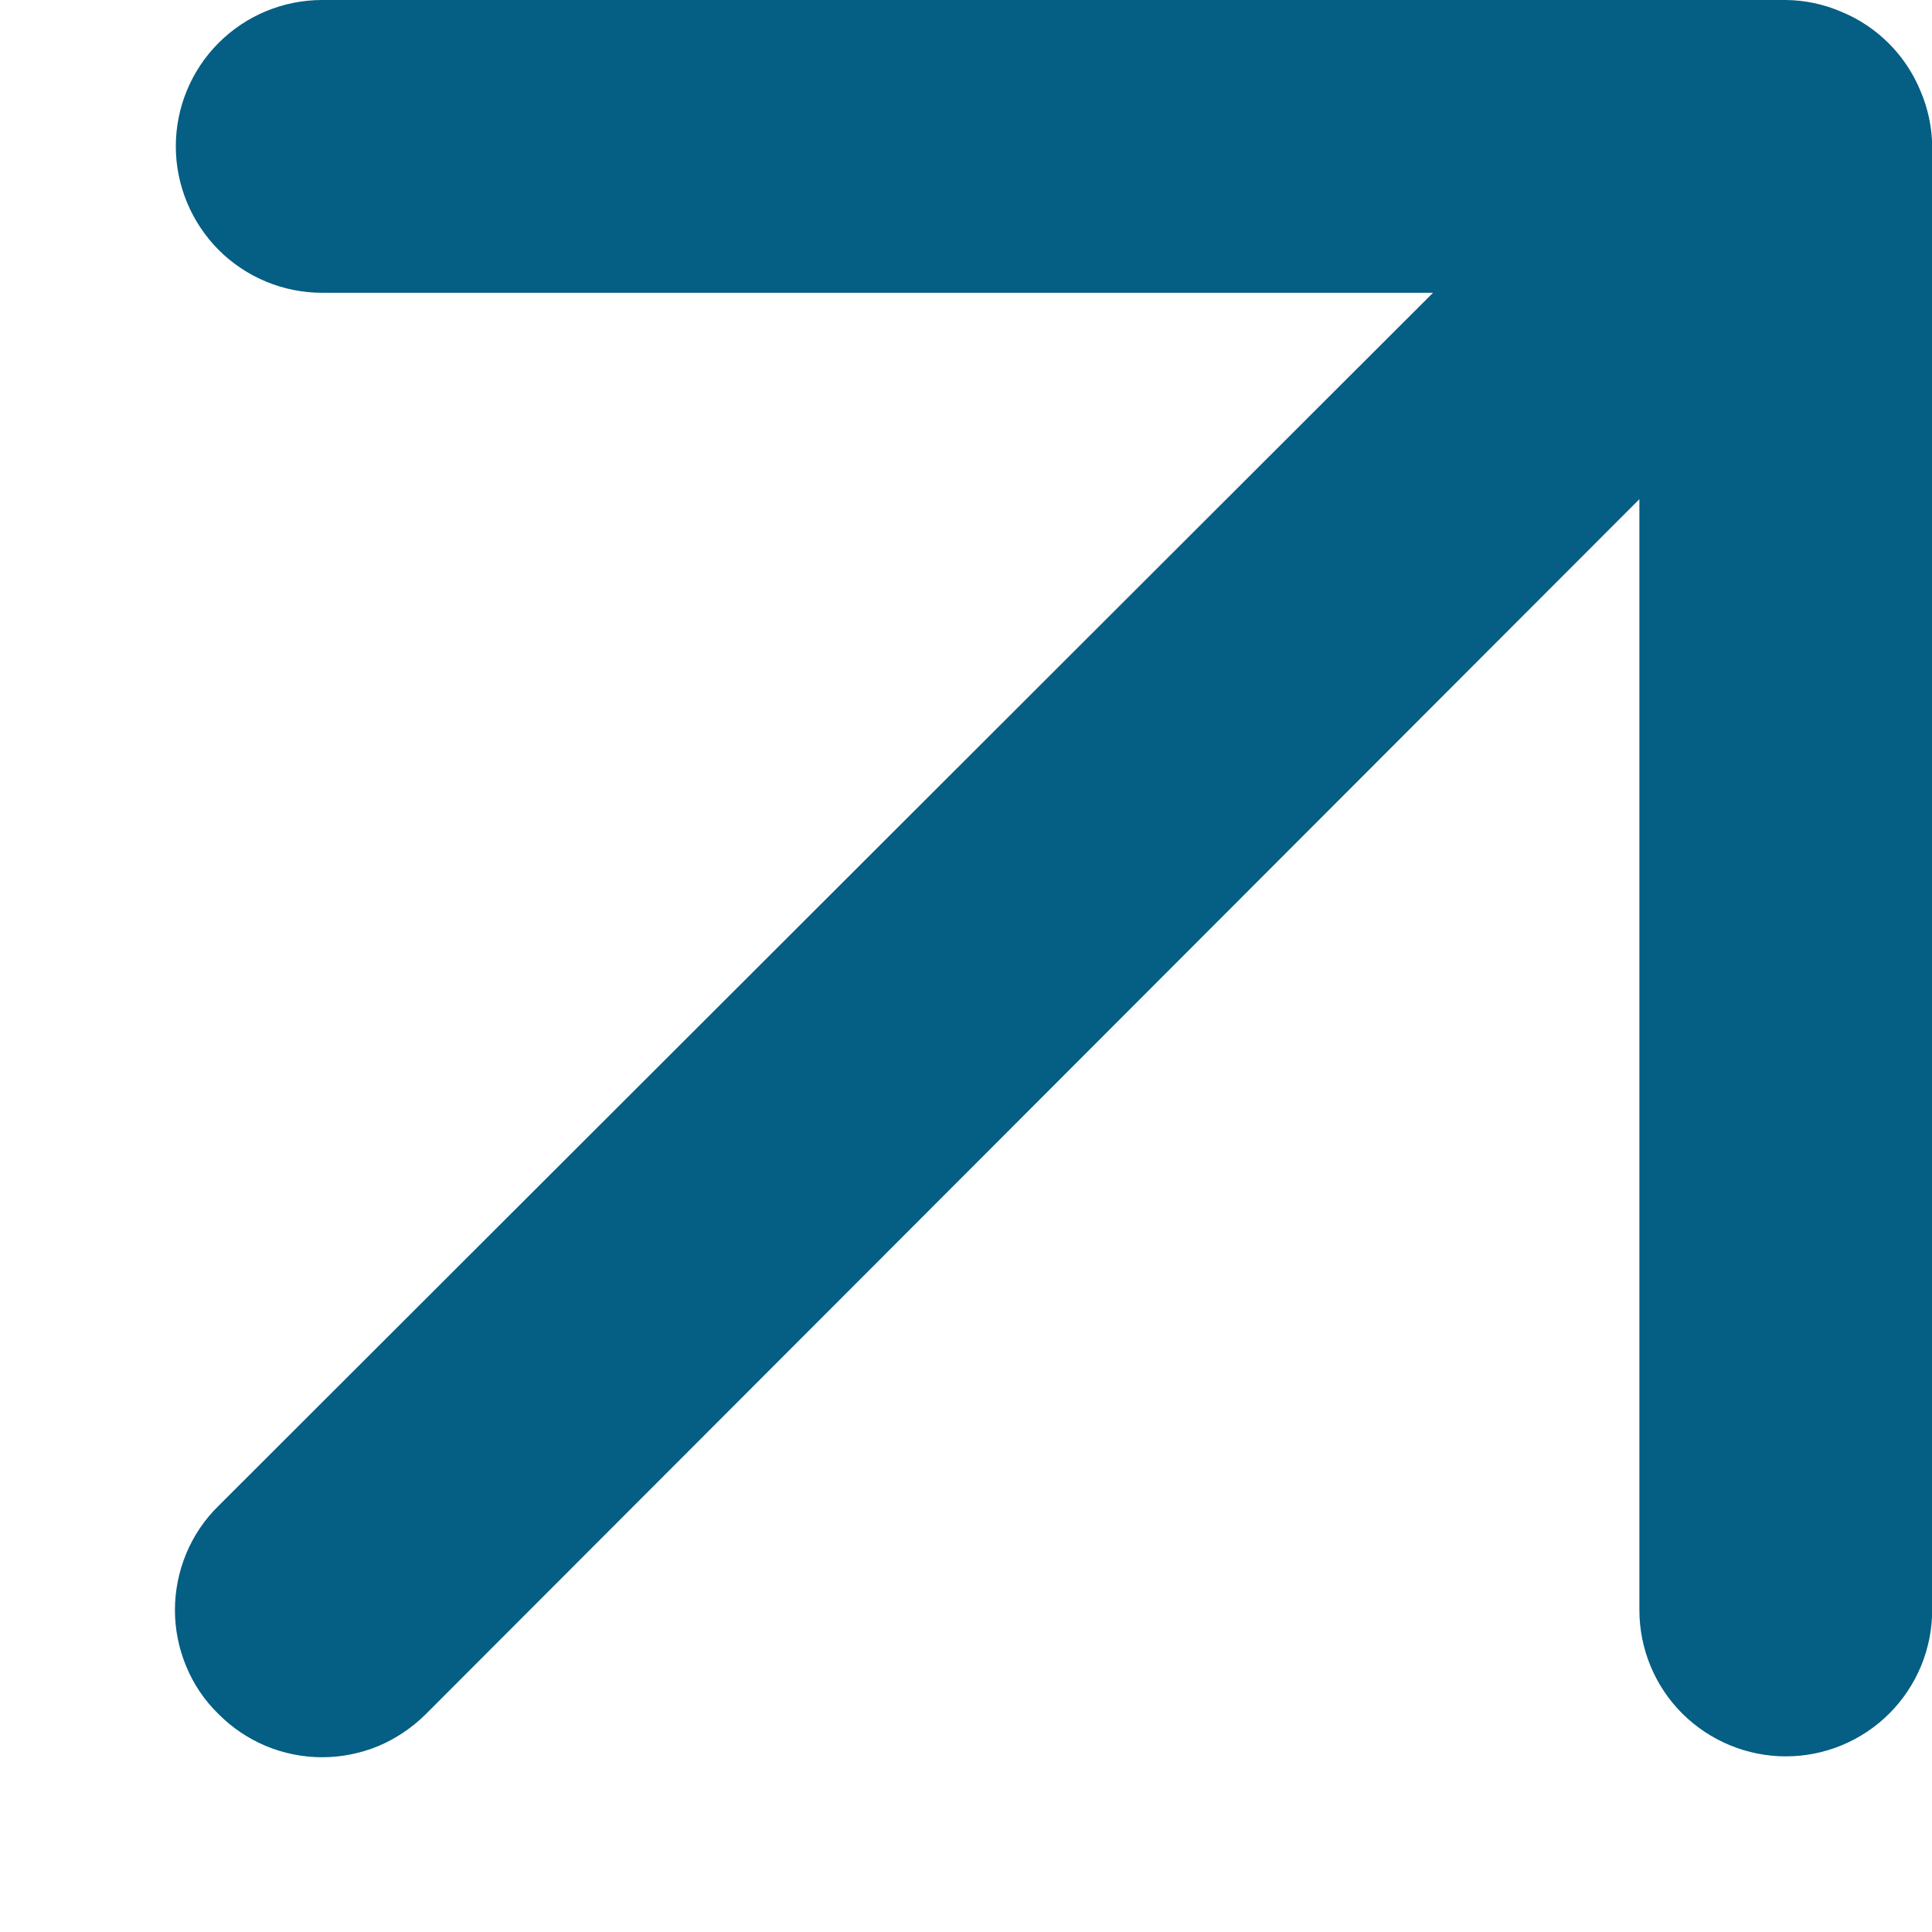 <svg width="11" height="11" viewBox="0 0 11 11" fill="none" xmlns="http://www.w3.org/2000/svg">
<path d="M10.934 0.517C10.85 0.313 10.688 0.151 10.484 0.067C10.384 0.024 10.277 0.001 10.168 0H1.834C1.613 0 1.401 0.088 1.245 0.244C1.089 0.4 1.001 0.612 1.001 0.833C1.001 1.054 1.089 1.266 1.245 1.423C1.401 1.579 1.613 1.667 1.834 1.667H8.159L1.243 8.575C1.164 8.652 1.102 8.745 1.06 8.846C1.018 8.948 0.996 9.057 0.996 9.167C0.996 9.277 1.018 9.386 1.06 9.487C1.102 9.589 1.164 9.681 1.243 9.758C1.32 9.836 1.412 9.898 1.514 9.941C1.615 9.983 1.724 10.005 1.834 10.005C1.944 10.005 2.053 9.983 2.155 9.941C2.256 9.898 2.348 9.836 2.426 9.758L9.334 2.842V9.167C9.334 9.388 9.422 9.6 9.578 9.756C9.735 9.912 9.947 10 10.168 10C10.389 10 10.601 9.912 10.757 9.756C10.913 9.6 11.001 9.388 11.001 9.167V0.833C11 0.724 10.977 0.617 10.934 0.517Z" fill="#055E83"/>
</svg>
